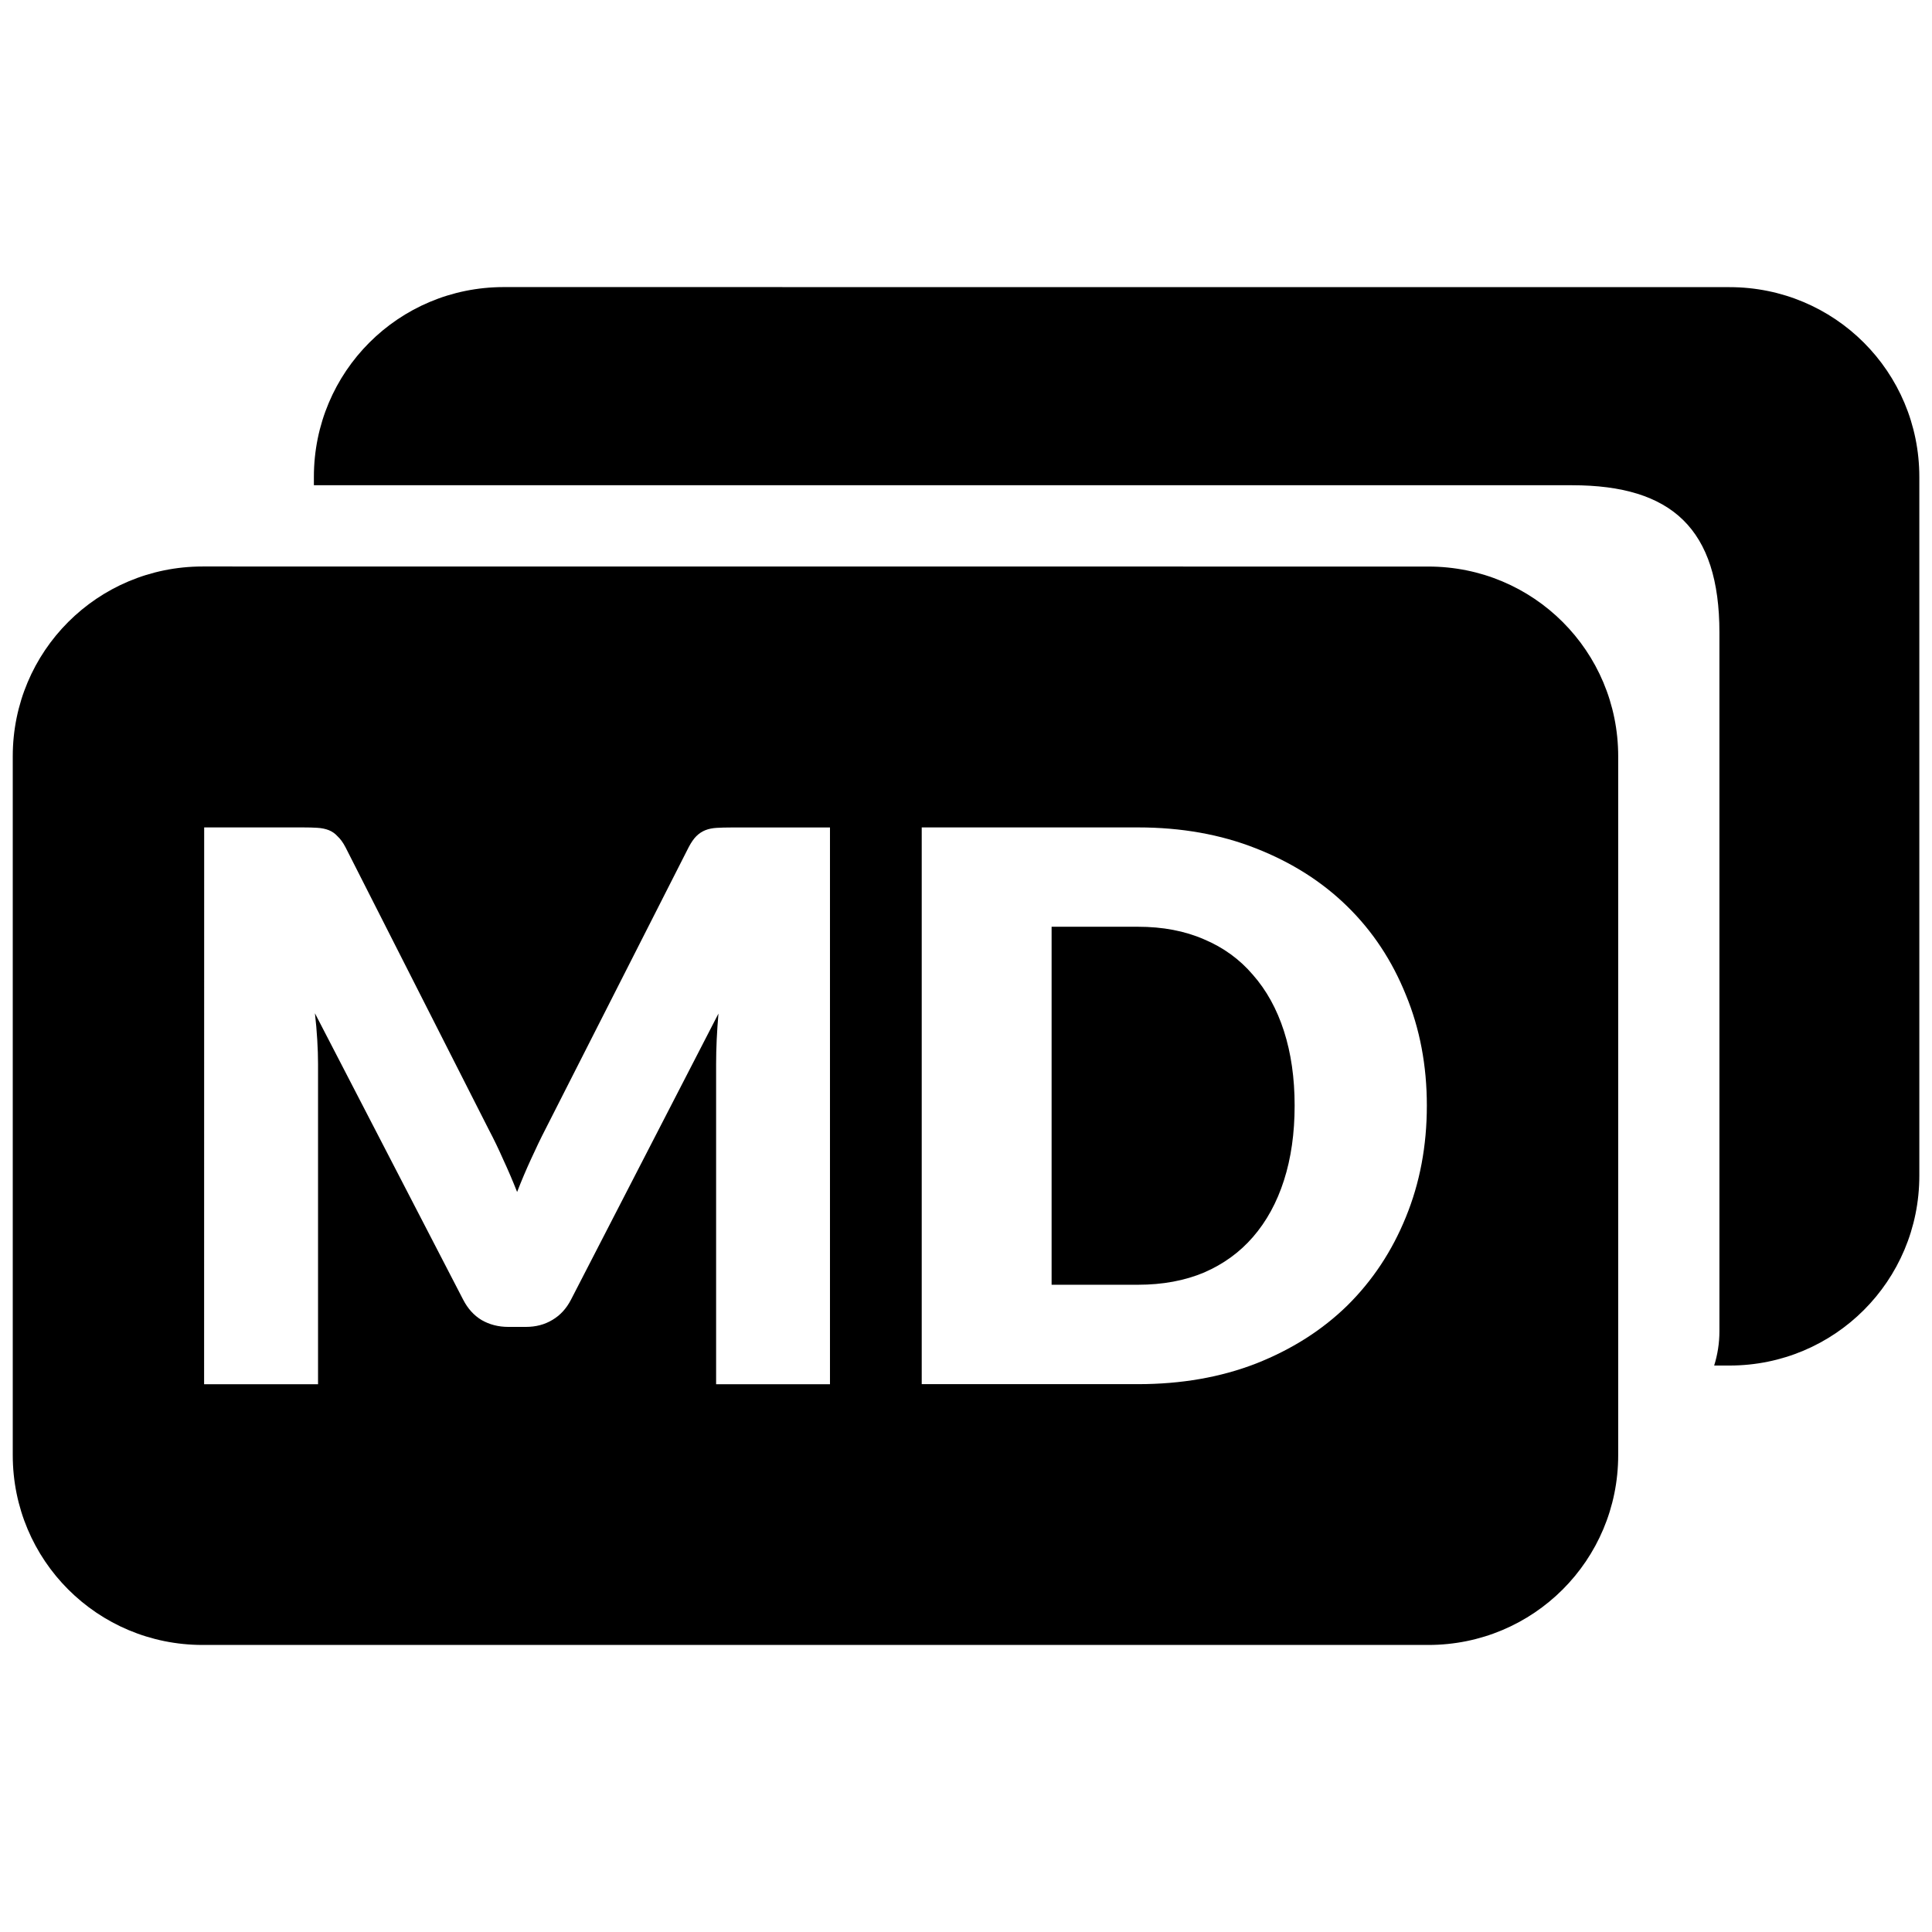 <?xml version="1.0" encoding="UTF-8" standalone="no"?>
<!-- Created with Inkscape (http://www.inkscape.org/) -->

<svg
   width="128"
   height="128"
   viewBox="0 0 128 128"
   version="1.1"
   id="svg1"
   xmlns="http://www.w3.org/2000/svg"
   xmlns:svg="http://www.w3.org/2000/svg">
  <defs
     id="defs1" />
  <g
     id="icon"
     fill="currentColor"
     transform="matrix(4.296,0,0,4.296,-10.81,-16.942)">
    <path
       id="rect1"
       d="m 5.641,12.68 c -1.622,0 -2.928,1.306 -2.928,2.927 v 10.778 c 0,1.622 1.306,2.927 2.928,2.927 H 24.544 c 1.622,0 2.928,-1.306 2.928,-2.927 V 15.608 c 0,-1.622 -1.306,-2.927 -2.928,-2.927 z m 0.024,4.024 h 1.52 c 0.086,0 0.161,0.002 0.224,0.006 0.067,0.004 0.126,0.016 0.177,0.036 0.051,0.02 0.096,0.051 0.135,0.094 0.043,0.039 0.085,0.096 0.124,0.171 l 2.21,4.355 c 0.079,0.149 0.153,0.304 0.224,0.465 0.075,0.161 0.145,0.326 0.212,0.495 0.067,-0.173 0.138,-0.34 0.212,-0.501 0.075,-0.165 0.151,-0.324 0.23,-0.477 l 2.203,-4.337 c 0.039,-0.075 0.079,-0.132 0.118,-0.171 0.043,-0.043 0.091,-0.074 0.142,-0.094 0.051,-0.02 0.108,-0.031 0.171,-0.035 0.067,-0.004 0.143,-0.006 0.229,-0.006 h 1.52 v 8.586 h -1.756 v -4.938 c 0,-0.24 0.012,-0.499 0.036,-0.778 l -2.275,4.414 c -0.071,0.137 -0.167,0.241 -0.289,0.312 -0.118,0.071 -0.253,0.106 -0.406,0.106 h -0.271 c -0.153,0 -0.291,-0.036 -0.412,-0.106 -0.118,-0.071 -0.212,-0.175 -0.283,-0.312 l -2.287,-4.419 c 0.016,0.137 0.028,0.275 0.036,0.412 0.008,0.134 0.012,0.257 0.012,0.371 v 4.938 H 5.664 Z m 11.066,0 h 3.335 c 0.668,0 1.275,0.108 1.821,0.324 0.55,0.216 1.02,0.514 1.409,0.896 0.389,0.381 0.689,0.835 0.901,1.361 0.216,0.522 0.324,1.092 0.324,1.709 0,0.621 -0.108,1.194 -0.324,1.721 -0.212,0.522 -0.512,0.976 -0.901,1.361 -0.389,0.381 -0.859,0.679 -1.409,0.896 -0.546,0.212 -1.153,0.318 -1.821,0.318 h -3.335 z m 2.003,1.532 v 5.521 h 1.332 c 0.381,0 0.721,-0.063 1.02,-0.189 0.299,-0.13 0.55,-0.312 0.754,-0.548 0.208,-0.24 0.368,-0.531 0.477,-0.872 0.11,-0.342 0.165,-0.727 0.165,-1.155 0,-0.424 -0.055,-0.807 -0.165,-1.149 C 22.207,19.503 22.047,19.214 21.839,18.978 21.635,18.738 21.384,18.556 21.085,18.43 20.787,18.3 20.447,18.236 20.066,18.236 Z" />
    <path
       id="rect1-2"
       d="m 10.285,8.371 c -1.622,0 -2.928,1.306 -2.928,2.927 v 0.129 h 19.404 c 1.537,0 2.272,0.672 2.272,2.272 v 10.776 c 0,0.184 -0.029,0.362 -0.081,0.528 h 0.236 c 1.622,0 2.928,-1.306 2.928,-2.927 V 11.299 c 0,-1.622 -1.306,-2.927 -2.928,-2.927 z" />
  </g>
</svg>
